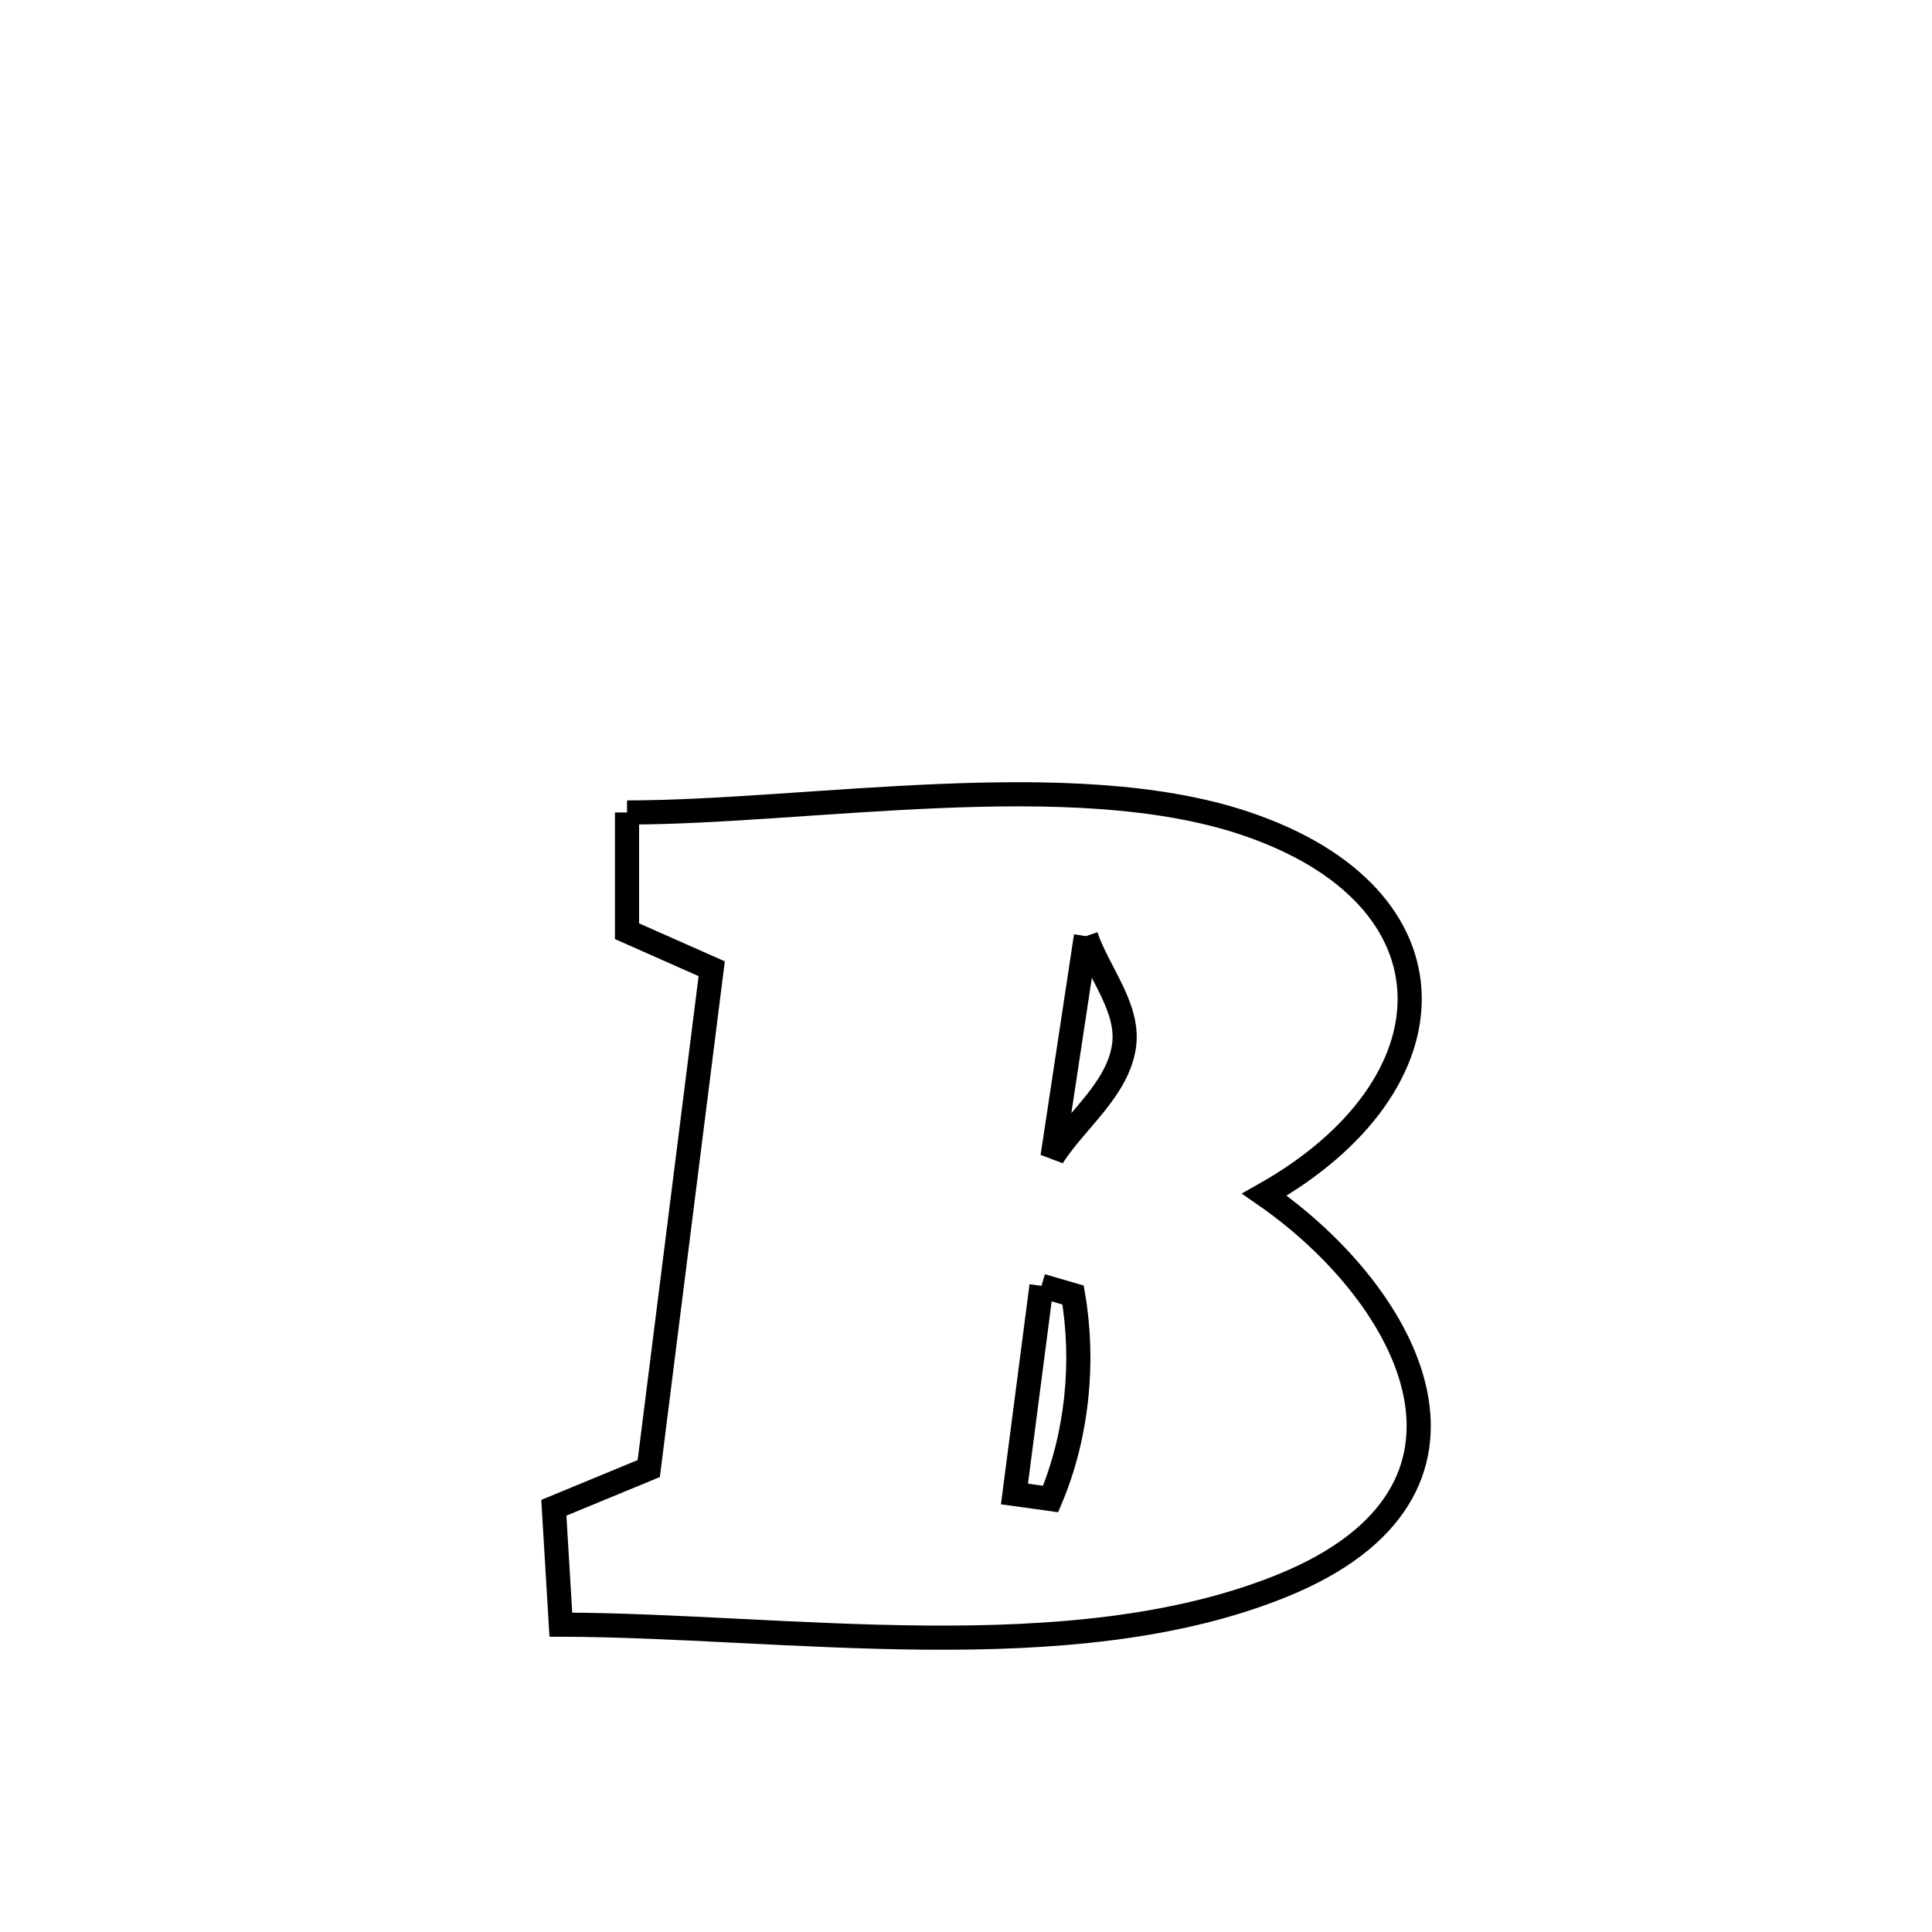 <svg xmlns="http://www.w3.org/2000/svg" viewBox="0.0 0.0 24.0 24.0" height="200px" width="200px"><path fill="none" stroke="black" stroke-width=".3" stroke-opacity="1.0"  filling="0" d="M7.789 10.093 L7.789 10.093 C8.924 10.092 10.303 9.945 11.667 9.889 C13.031 9.832 14.381 9.865 15.461 10.226 C18.19 11.138 18.117 13.48 15.707 14.84 L15.707 14.84 C17.53 16.105 18.807 18.529 15.928 19.698 C14.612 20.232 13.067 20.355 11.503 20.343 C9.94 20.331 8.357 20.185 6.967 20.182 L6.967 20.182 C6.938 19.698 6.909 19.214 6.88 18.73 L6.88 18.73 C7.273 18.568 7.666 18.405 8.059 18.243 L8.059 18.243 C8.32 16.173 8.58 14.104 8.841 12.034 L8.841 12.034 C8.49 11.879 8.14 11.724 7.789 11.568 L7.789 11.568 C7.789 11.076 7.789 10.585 7.789 10.093 L7.789 10.093"></path>
<path fill="none" stroke="black" stroke-width=".3" stroke-opacity="1.0"  filling="0" d="M13.49 11.629 L13.49 11.629 C13.351 12.542 13.213 13.456 13.075 14.369 L13.075 14.369 C13.37 13.913 13.88 13.538 13.962 13 C14.034 12.522 13.647 12.086 13.49 11.629 L13.49 11.629"></path>
<path fill="none" stroke="black" stroke-width=".3" stroke-opacity="1.0"  filling="0" d="M12.938 15.973 L12.938 15.973 C13.069 16.011 13.199 16.049 13.33 16.087 L13.33 16.087 C13.474 16.924 13.381 17.838 13.051 18.621 L13.051 18.621 C12.901 18.6 12.751 18.58 12.602 18.559 L12.602 18.559 C12.714 17.697 12.826 16.835 12.938 15.973 L12.938 15.973"></path></svg>